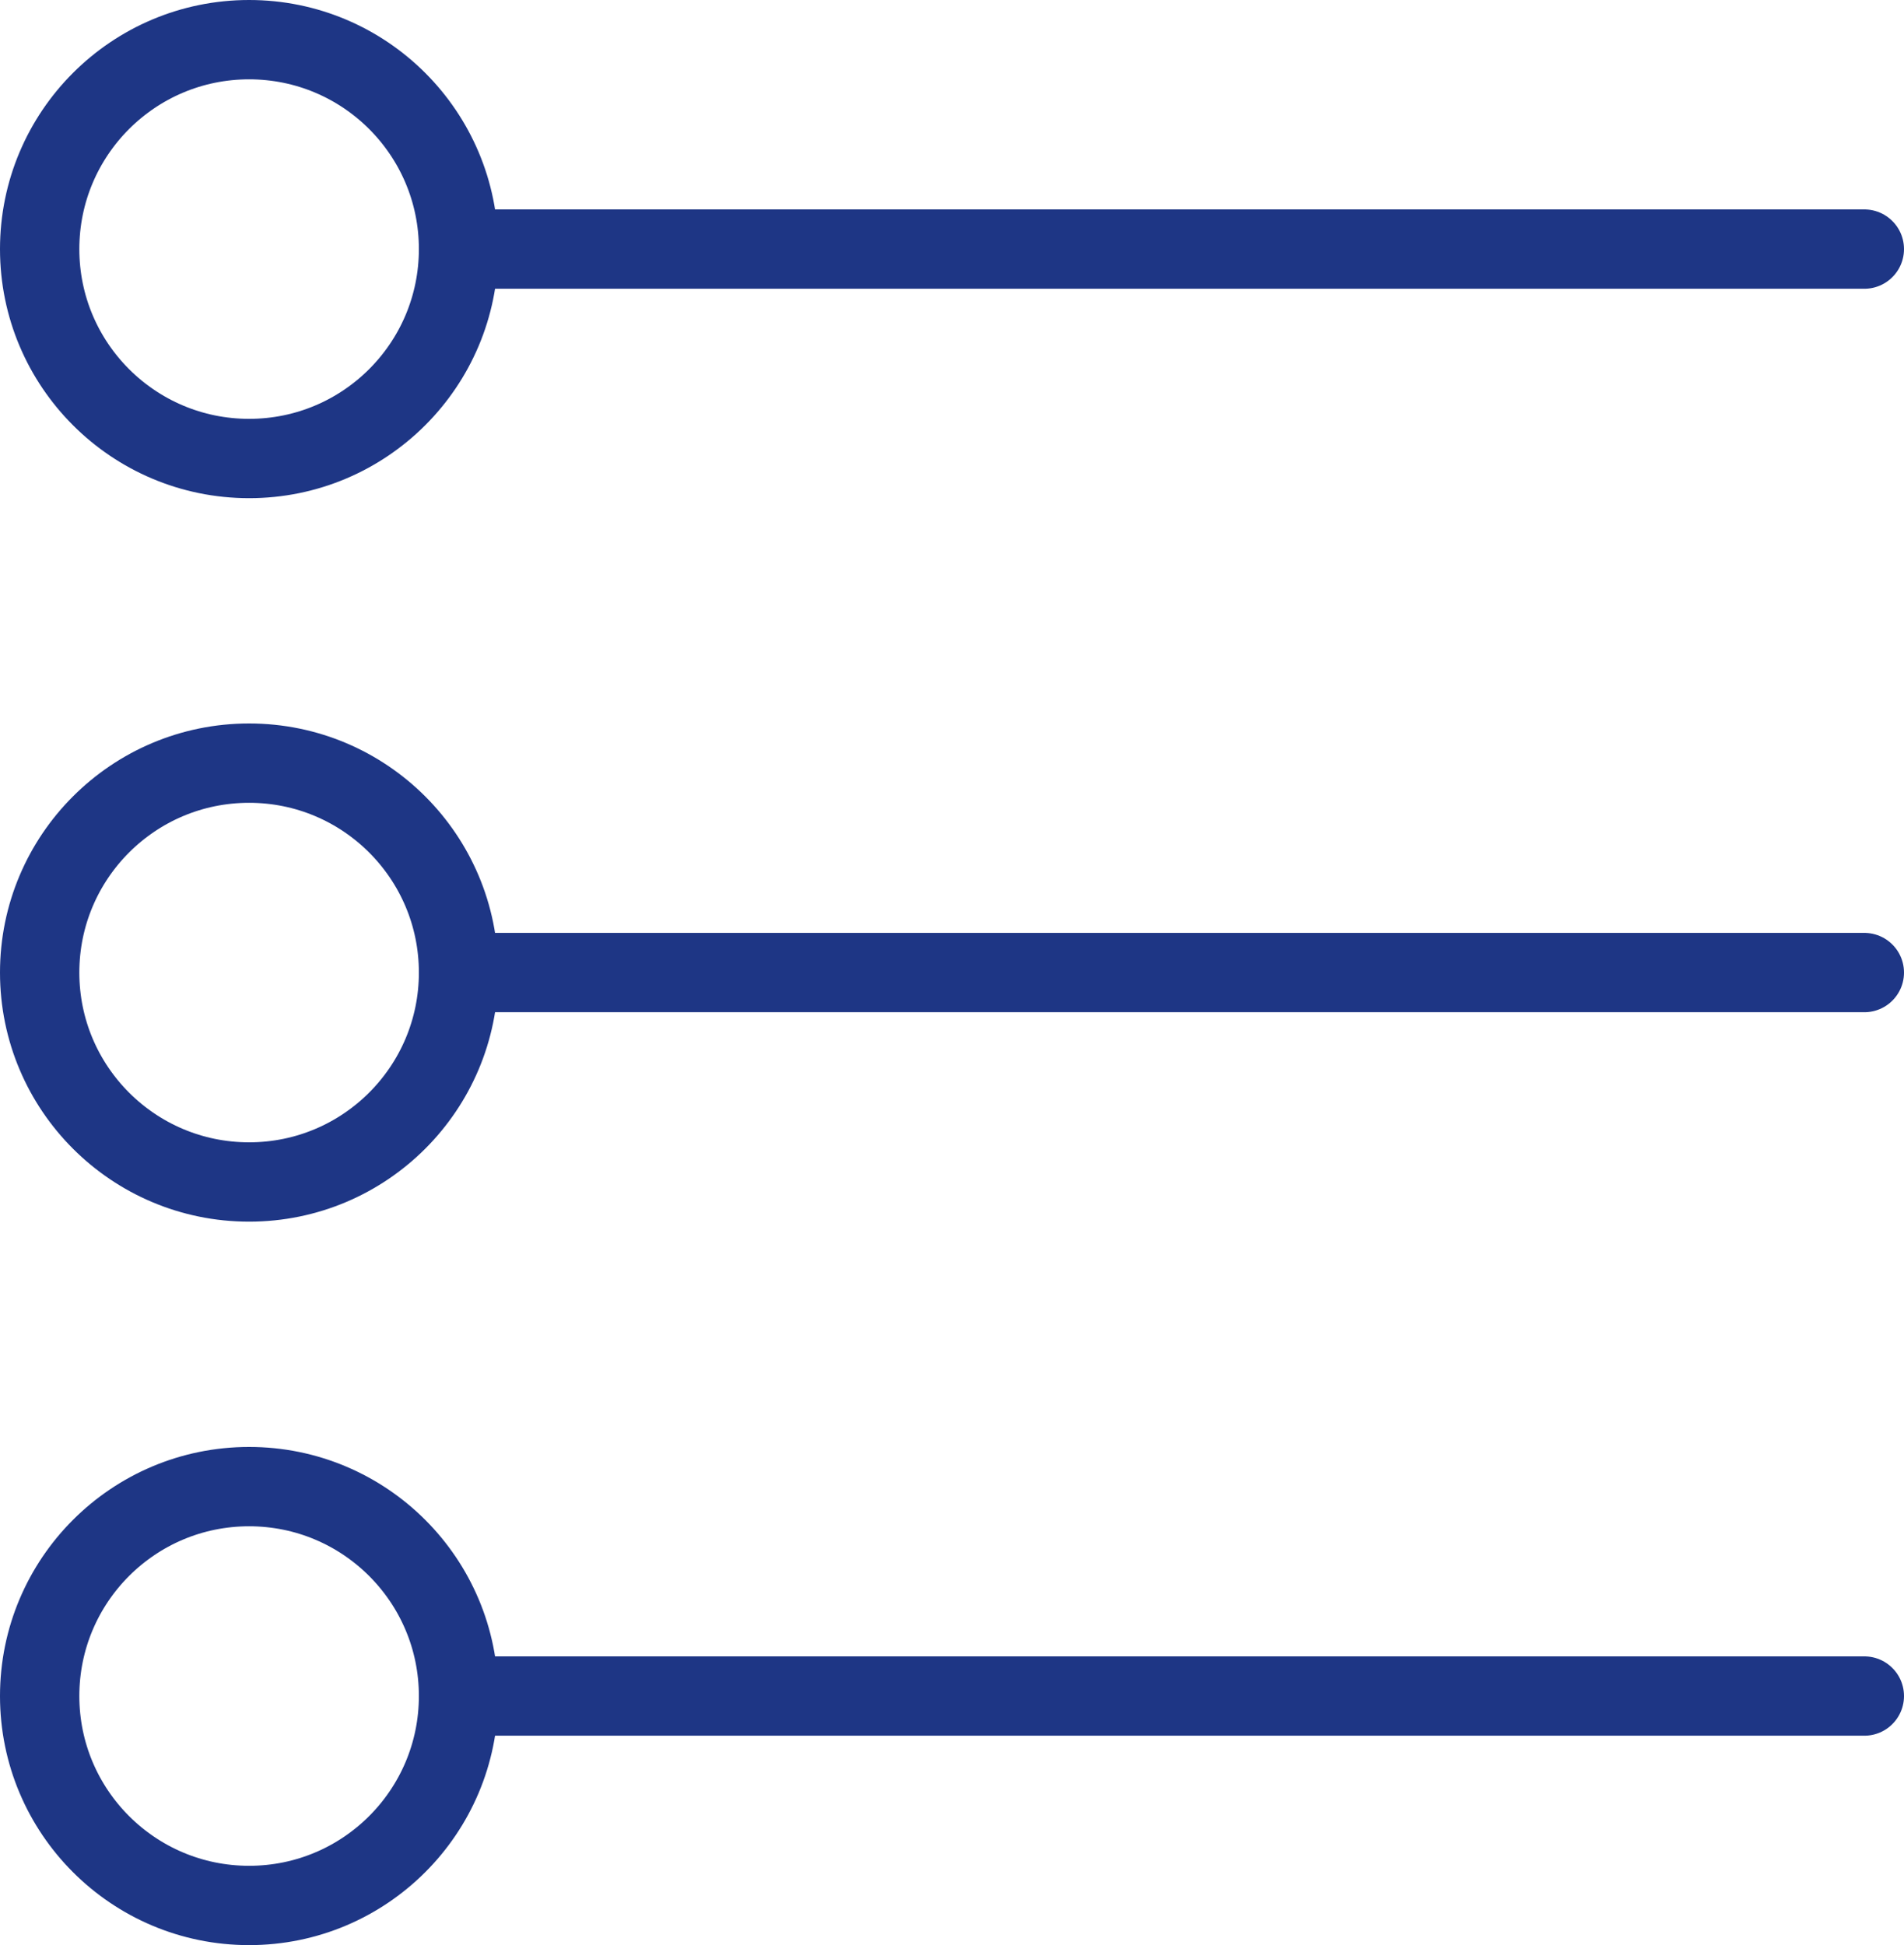 <svg xmlns="http://www.w3.org/2000/svg" viewBox="0 0 24 24.52"><defs><style>.cls-1{fill:none;stroke:#1e3685;stroke-linecap:round;stroke-linejoin:round;}</style></defs><title>Ресурс 1</title><g id="Слой_2" data-name="Слой 2"><g id="Слой_1-2" data-name="Слой 1"><line class="cls-1" x1="5.95" y1="3.14" x2="23.5" y2="3.14"/><line class="cls-1" x1="5.95" y1="12.26" x2="23.5" y2="12.26"/><line class="cls-1" x1="5.95" y1="21.38" x2="23.5" y2="21.38"/><circle class="cls-1" cx="3.14" cy="3.14" r="2.64"/><circle class="cls-1" cx="3.14" cy="12.26" r="2.64"/><circle class="cls-1" cx="3.14" cy="21.38" r="2.64"/></g></g></svg>
